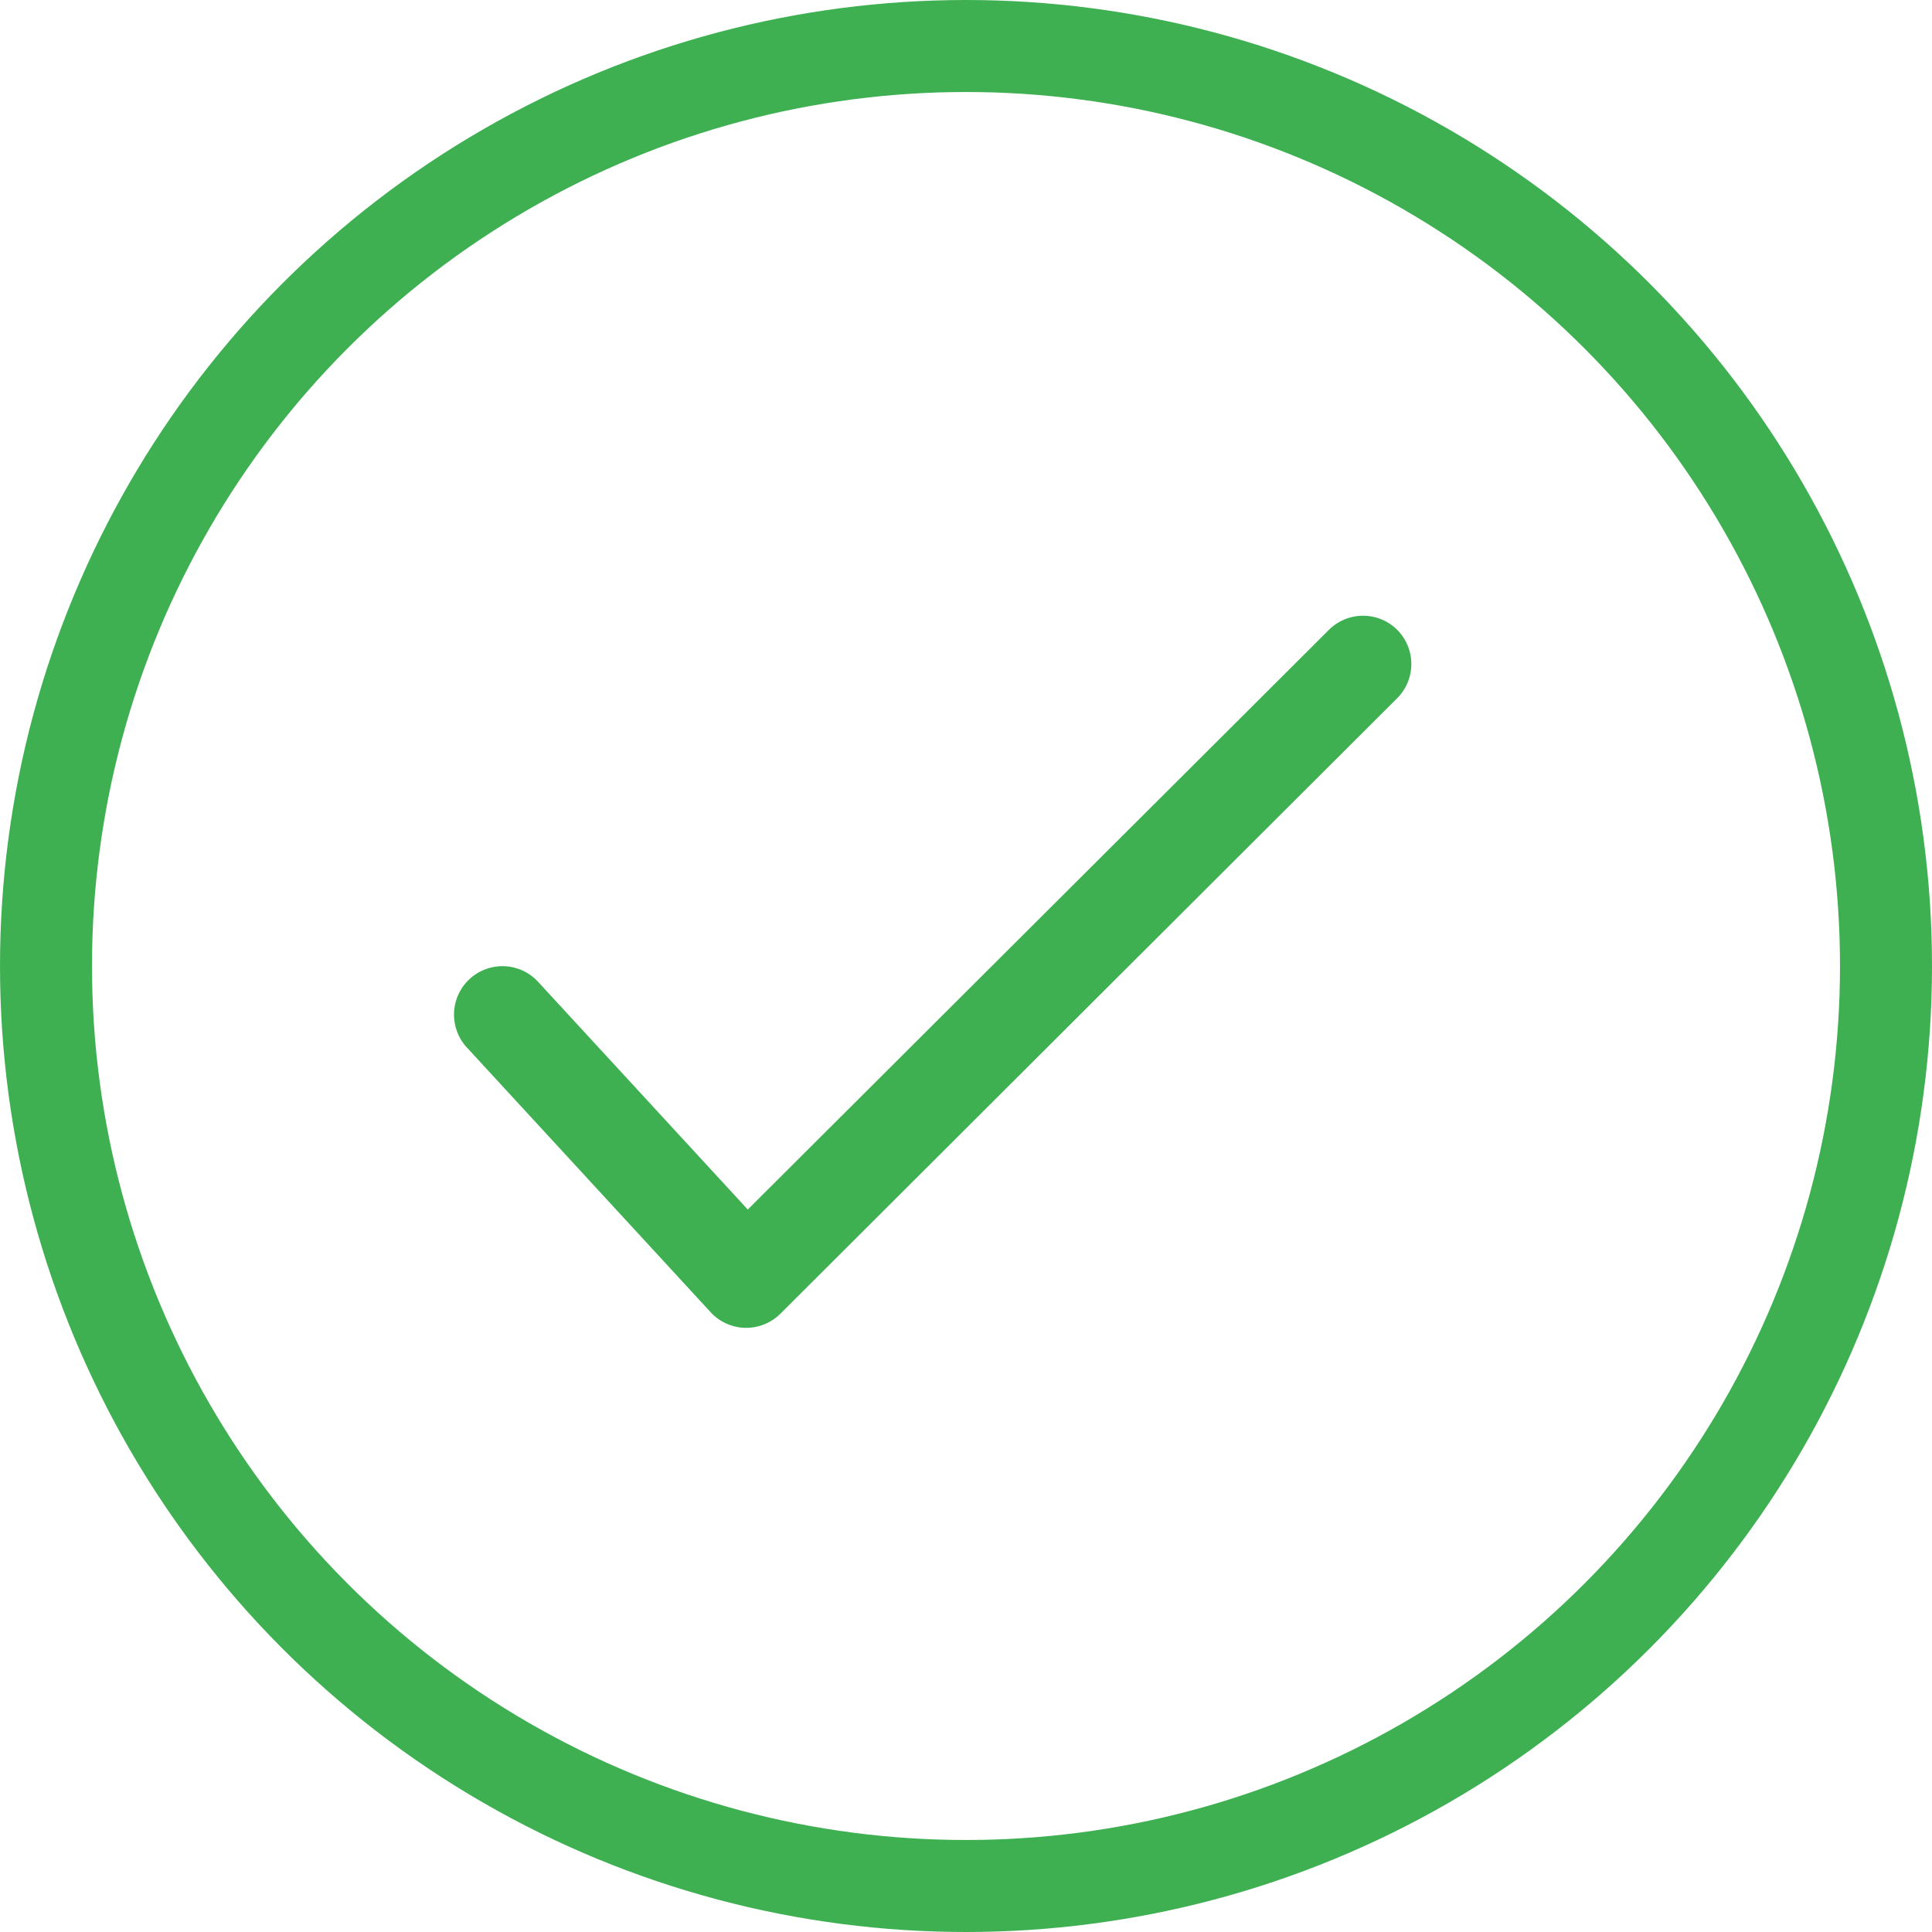 <svg xmlns="http://www.w3.org/2000/svg" width="21" height="21" viewBox="0 0 21 21">
  <g id="checked" transform="translate(-8084.077 662.923)">
    <g id="Ellipse_15" data-name="Ellipse 15" transform="translate(8084.077 -662.923)" fill="none" stroke="#3EB052" stroke-width="1">
      <circle cx="10.5" cy="10.5" r="10.5" stroke="none"/>
      <circle cx="10.5" cy="10.5" r="10" fill="none"/>
    </g>
    <g id="Group_148" data-name="Group 148" transform="translate(8089.012 -656.231)">
      <g id="Group_124" data-name="Group 124">
        <path id="Path_494" data-name="Path 494" d="M131.821,64.482a.526.526,0,0,0-.744,0l-6.316,6.3-2.279-2.475a.526.526,0,0,0-.775.713l2.65,2.878a.526.526,0,0,0,.376.17h.011a.527.527,0,0,0,.372-.154l6.7-6.686A.526.526,0,0,0,131.821,64.482Z" transform="translate(-121.568 -64.327)" fill="#3EB052"/>
      </g>
    </g>
  </g>
</svg>
